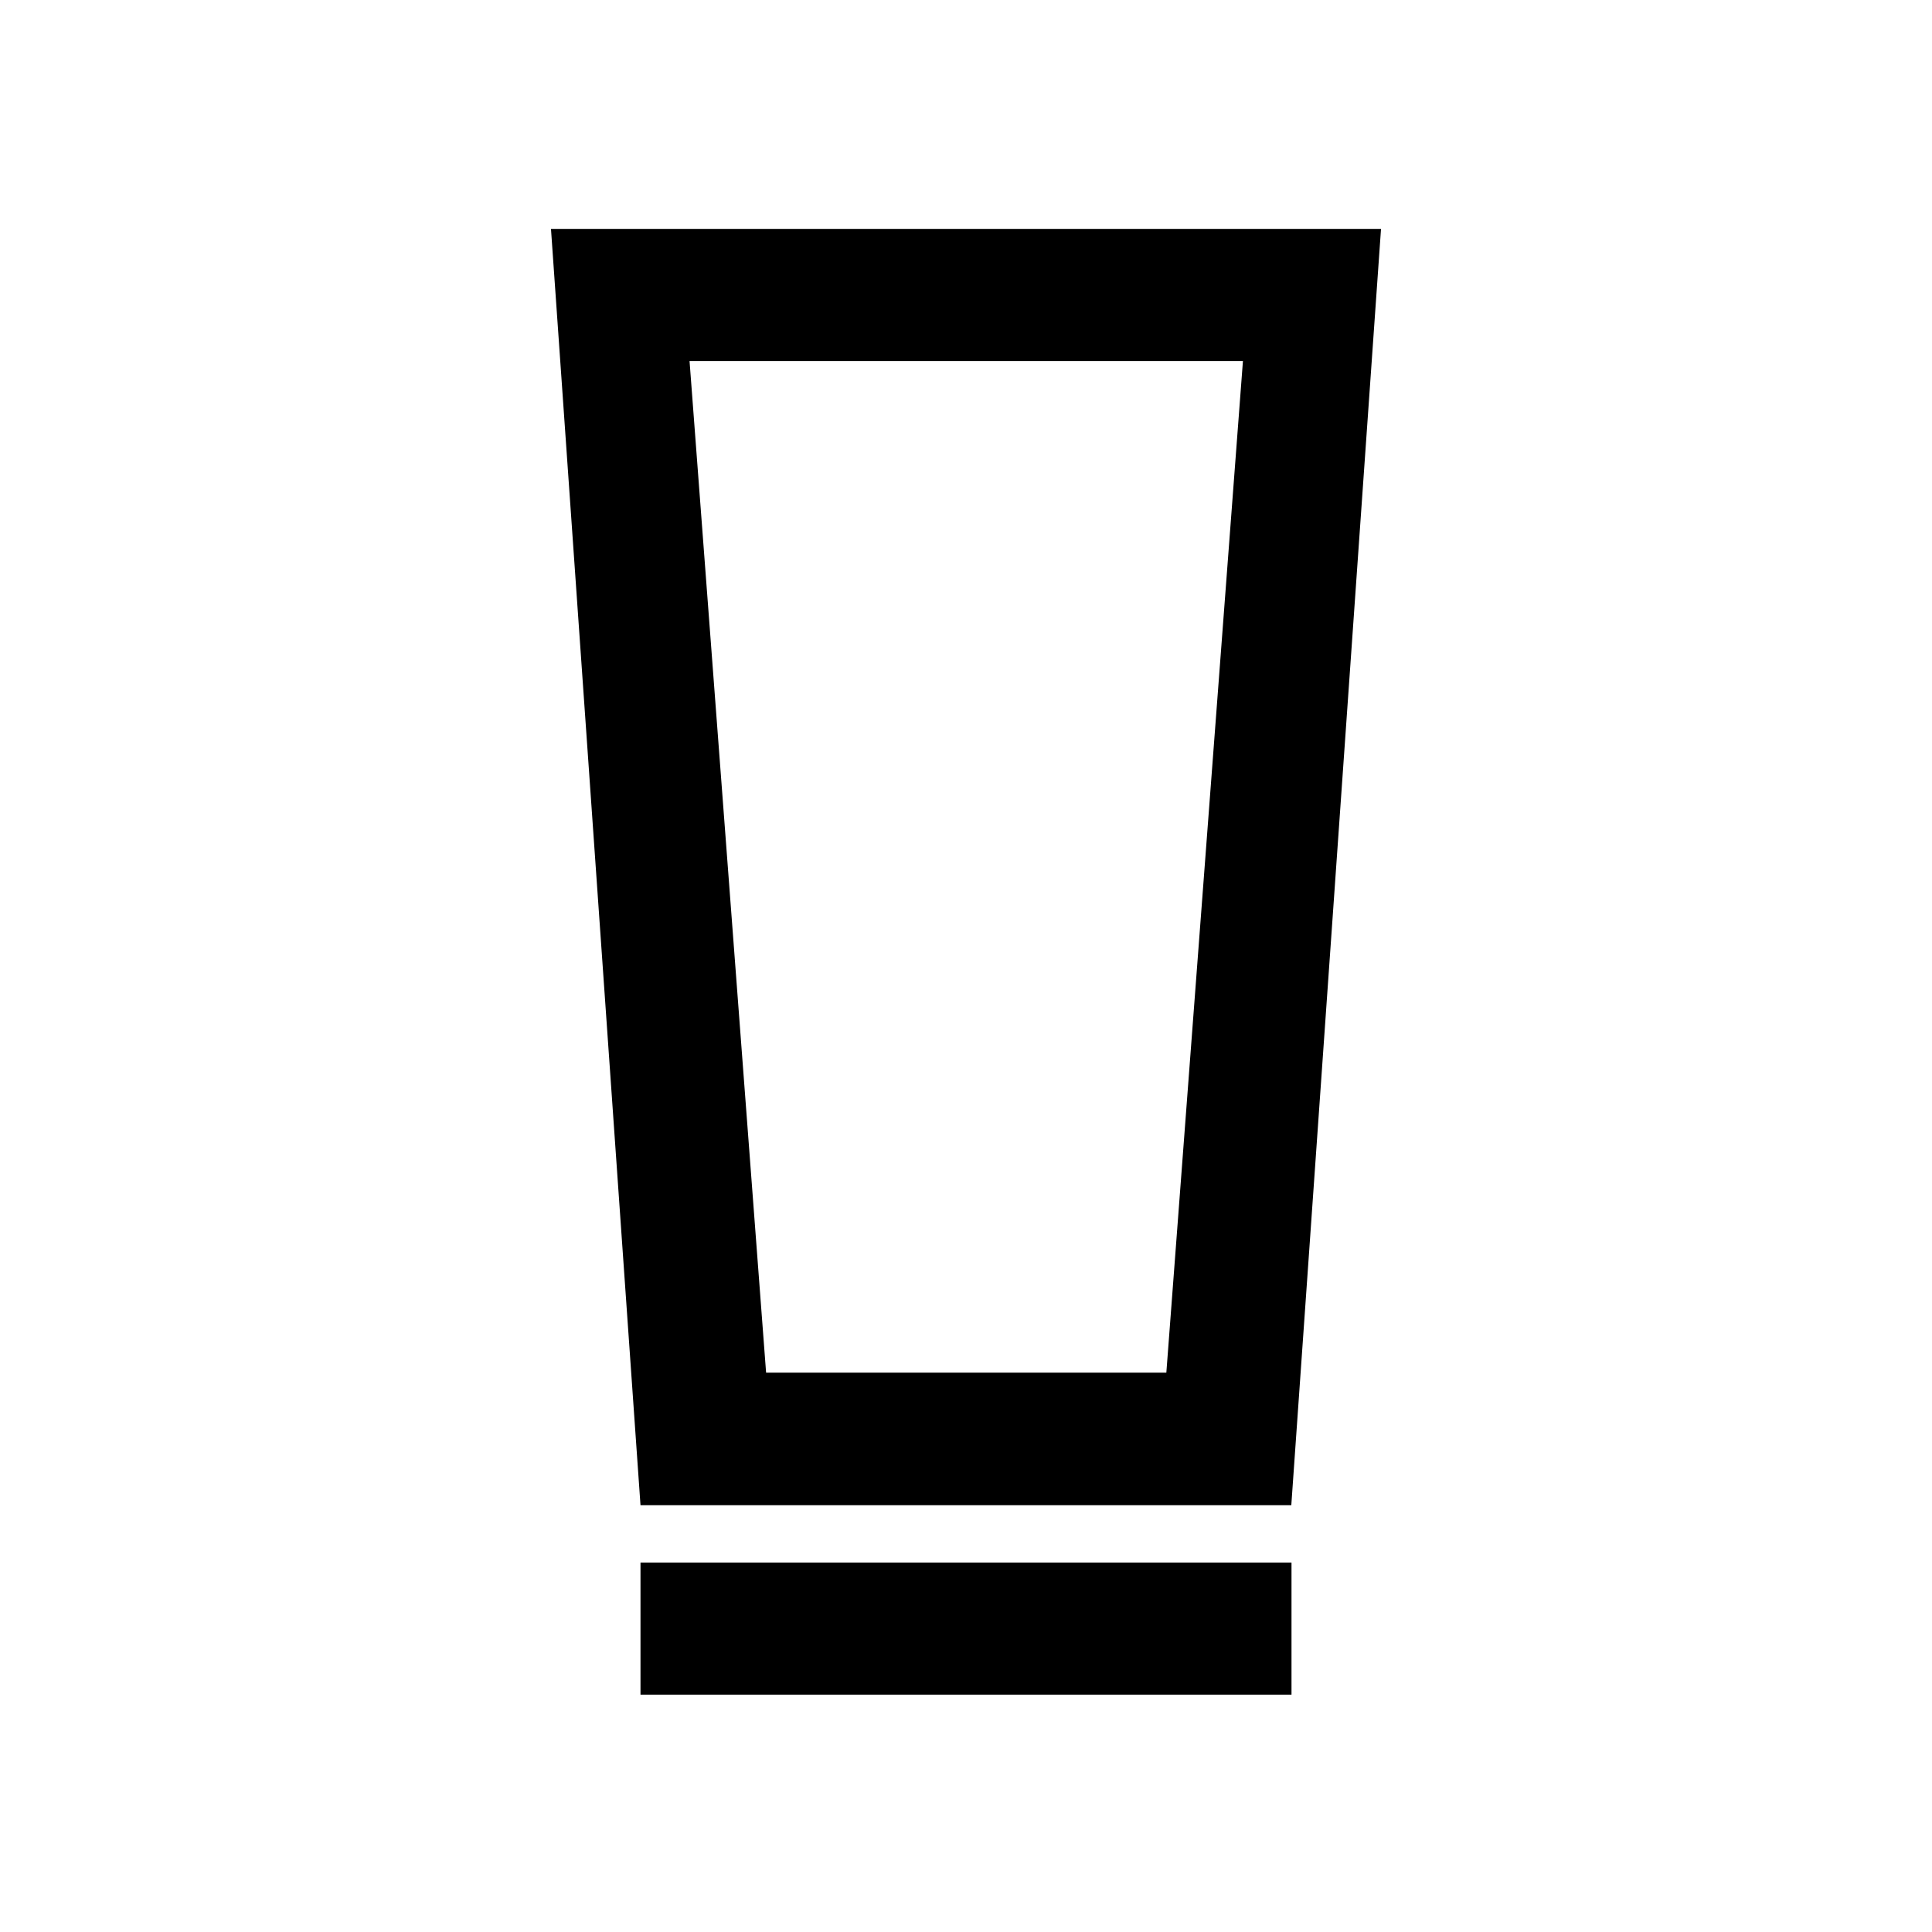 <svg xmlns="http://www.w3.org/2000/svg" height="48" viewBox="0 -960 960 960" width="48"><path d="M318.26-117.93v-65.64h323.48v65.64H318.26Zm0-94.14-44.48-634.19h412.44l-44.58 634.19H318.26Zm62.41-65.86h198.88l38.06-502.7H342.63l38.04 502.7Zm.01-502.7h-38.05 274.98-236.93Z"/></svg>